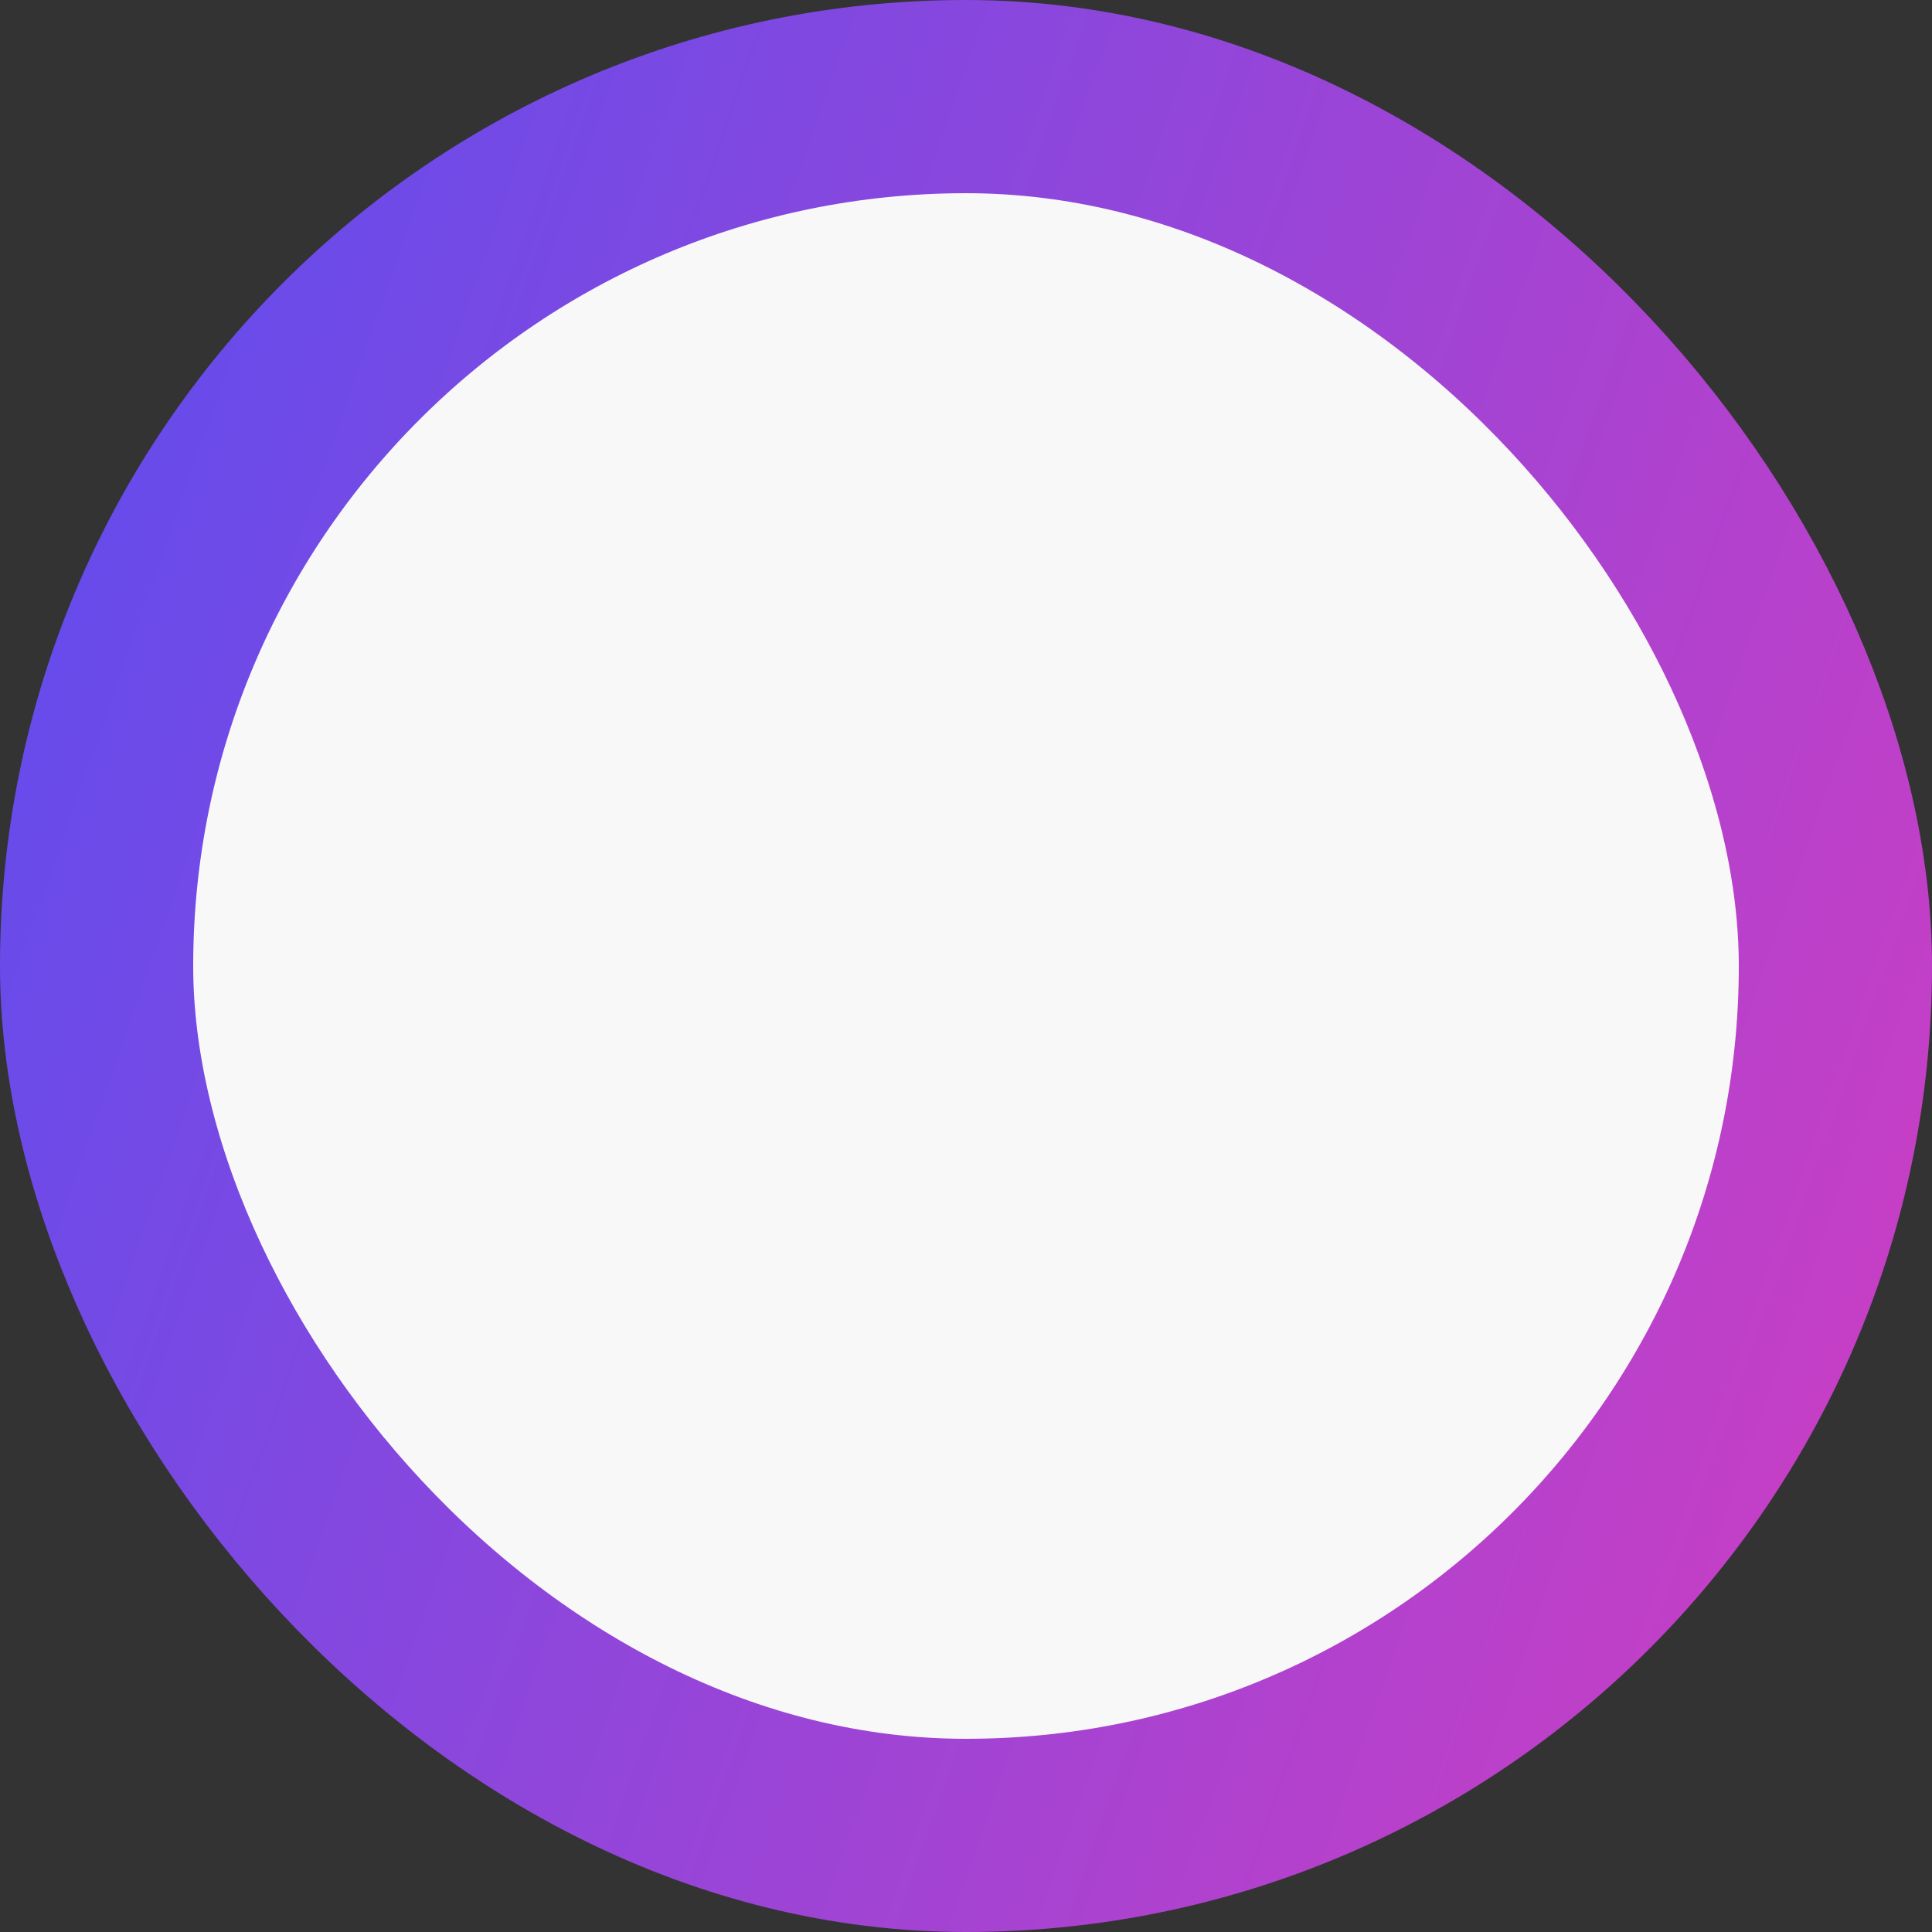 <svg width="20" height="20" viewBox="0 0 20 20" fill="none" xmlns="http://www.w3.org/2000/svg">
<rect x="0" y="0" width="20" height="20" fill="#333333" stroke="none"/>
<rect x="1" y="1" width="18" height="18" rx="9" fill="#F8F8F8" stroke="url(#paint0_linear)" stroke-width="2"/>
<defs>
<linearGradient id="paint0_linear" x1="-1.32938e-07" y1="-24.75" x2="40.903" y2="-10.422" gradientUnits="userSpaceOnUse">
<stop stop-color="#3452FF"/>
<stop offset="0.198" stop-color="#5C4DEF"/>
<stop offset="1" stop-color="#FF37AF"/>
<stop offset="1" stop-color="#FF37AF"/>
</linearGradient>
</defs>
</svg>
